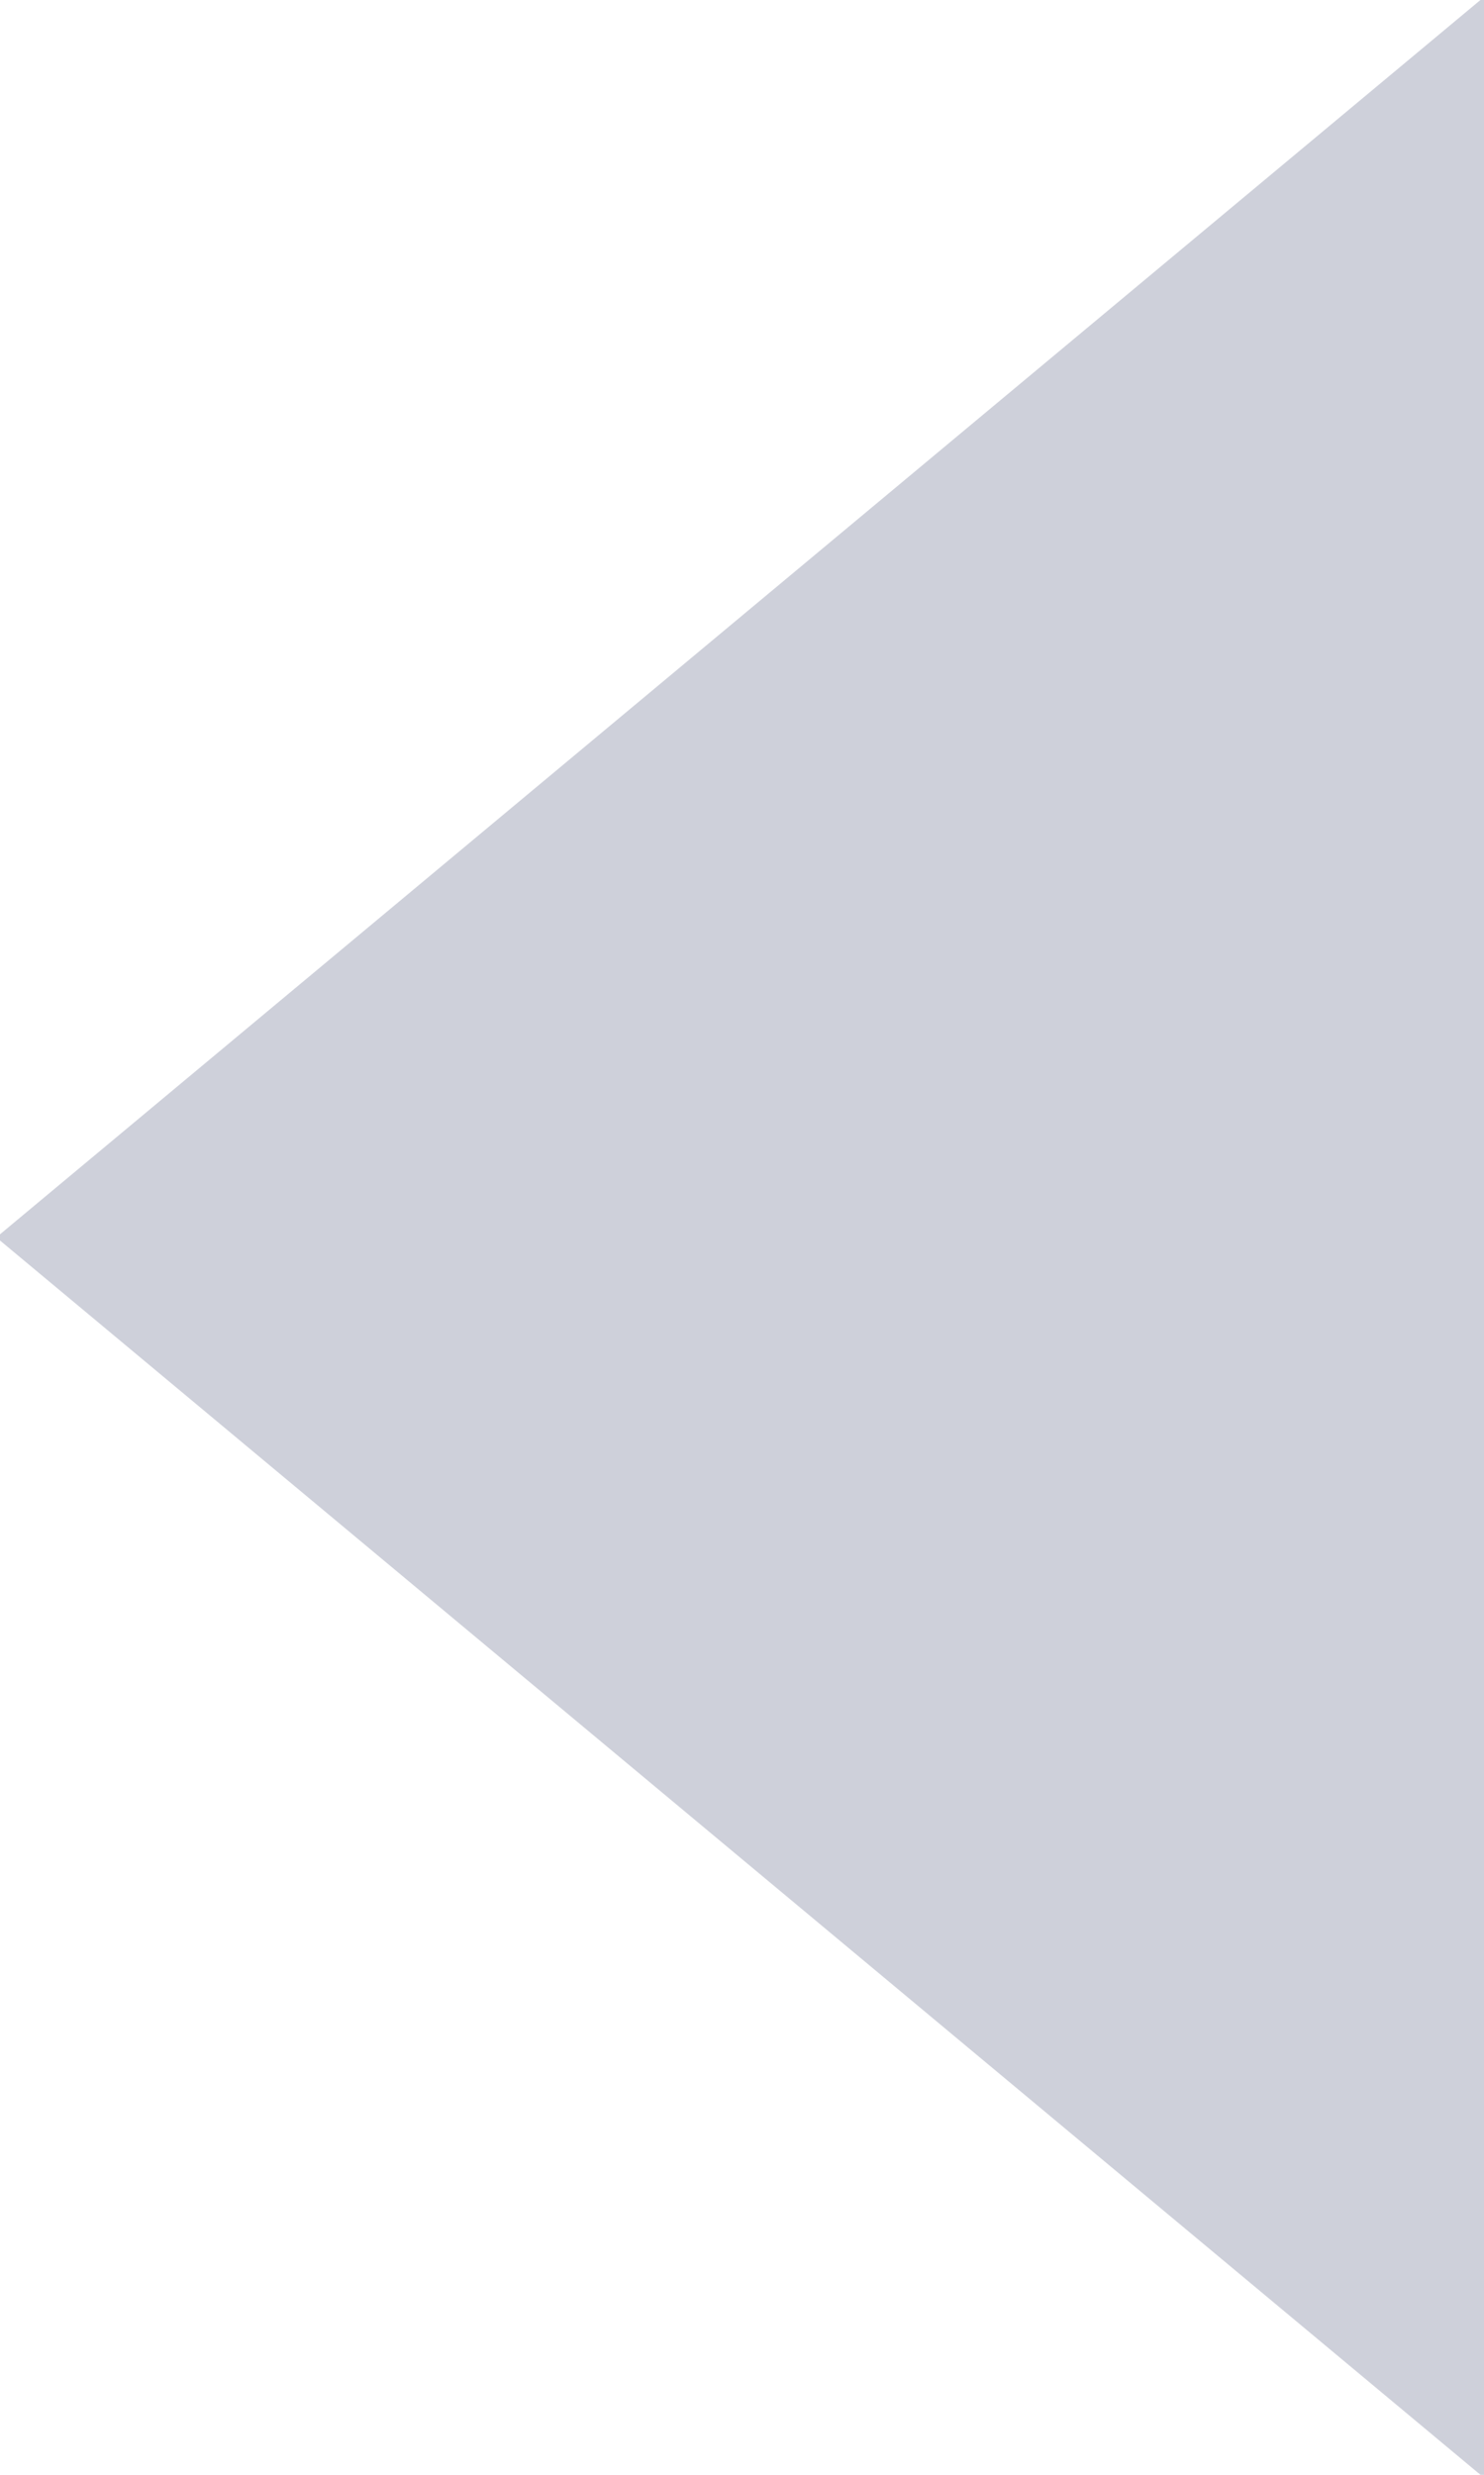 <svg xmlns="http://www.w3.org/2000/svg" xmlns:xlink="http://www.w3.org/1999/xlink" preserveAspectRatio="xMidYMid" width="6" height="10" viewBox="0 0 6 10">
  <defs>
    <style>
      .cls-1 {
        fill: #ced0da;
        fill-rule: evenodd;
      }
    </style>
  </defs>
  <path d="M-0.015,5.000 L6.000,-0.012 L6.000,10.012 L-0.015,5.000 Z" class="cls-1"/>
</svg>
